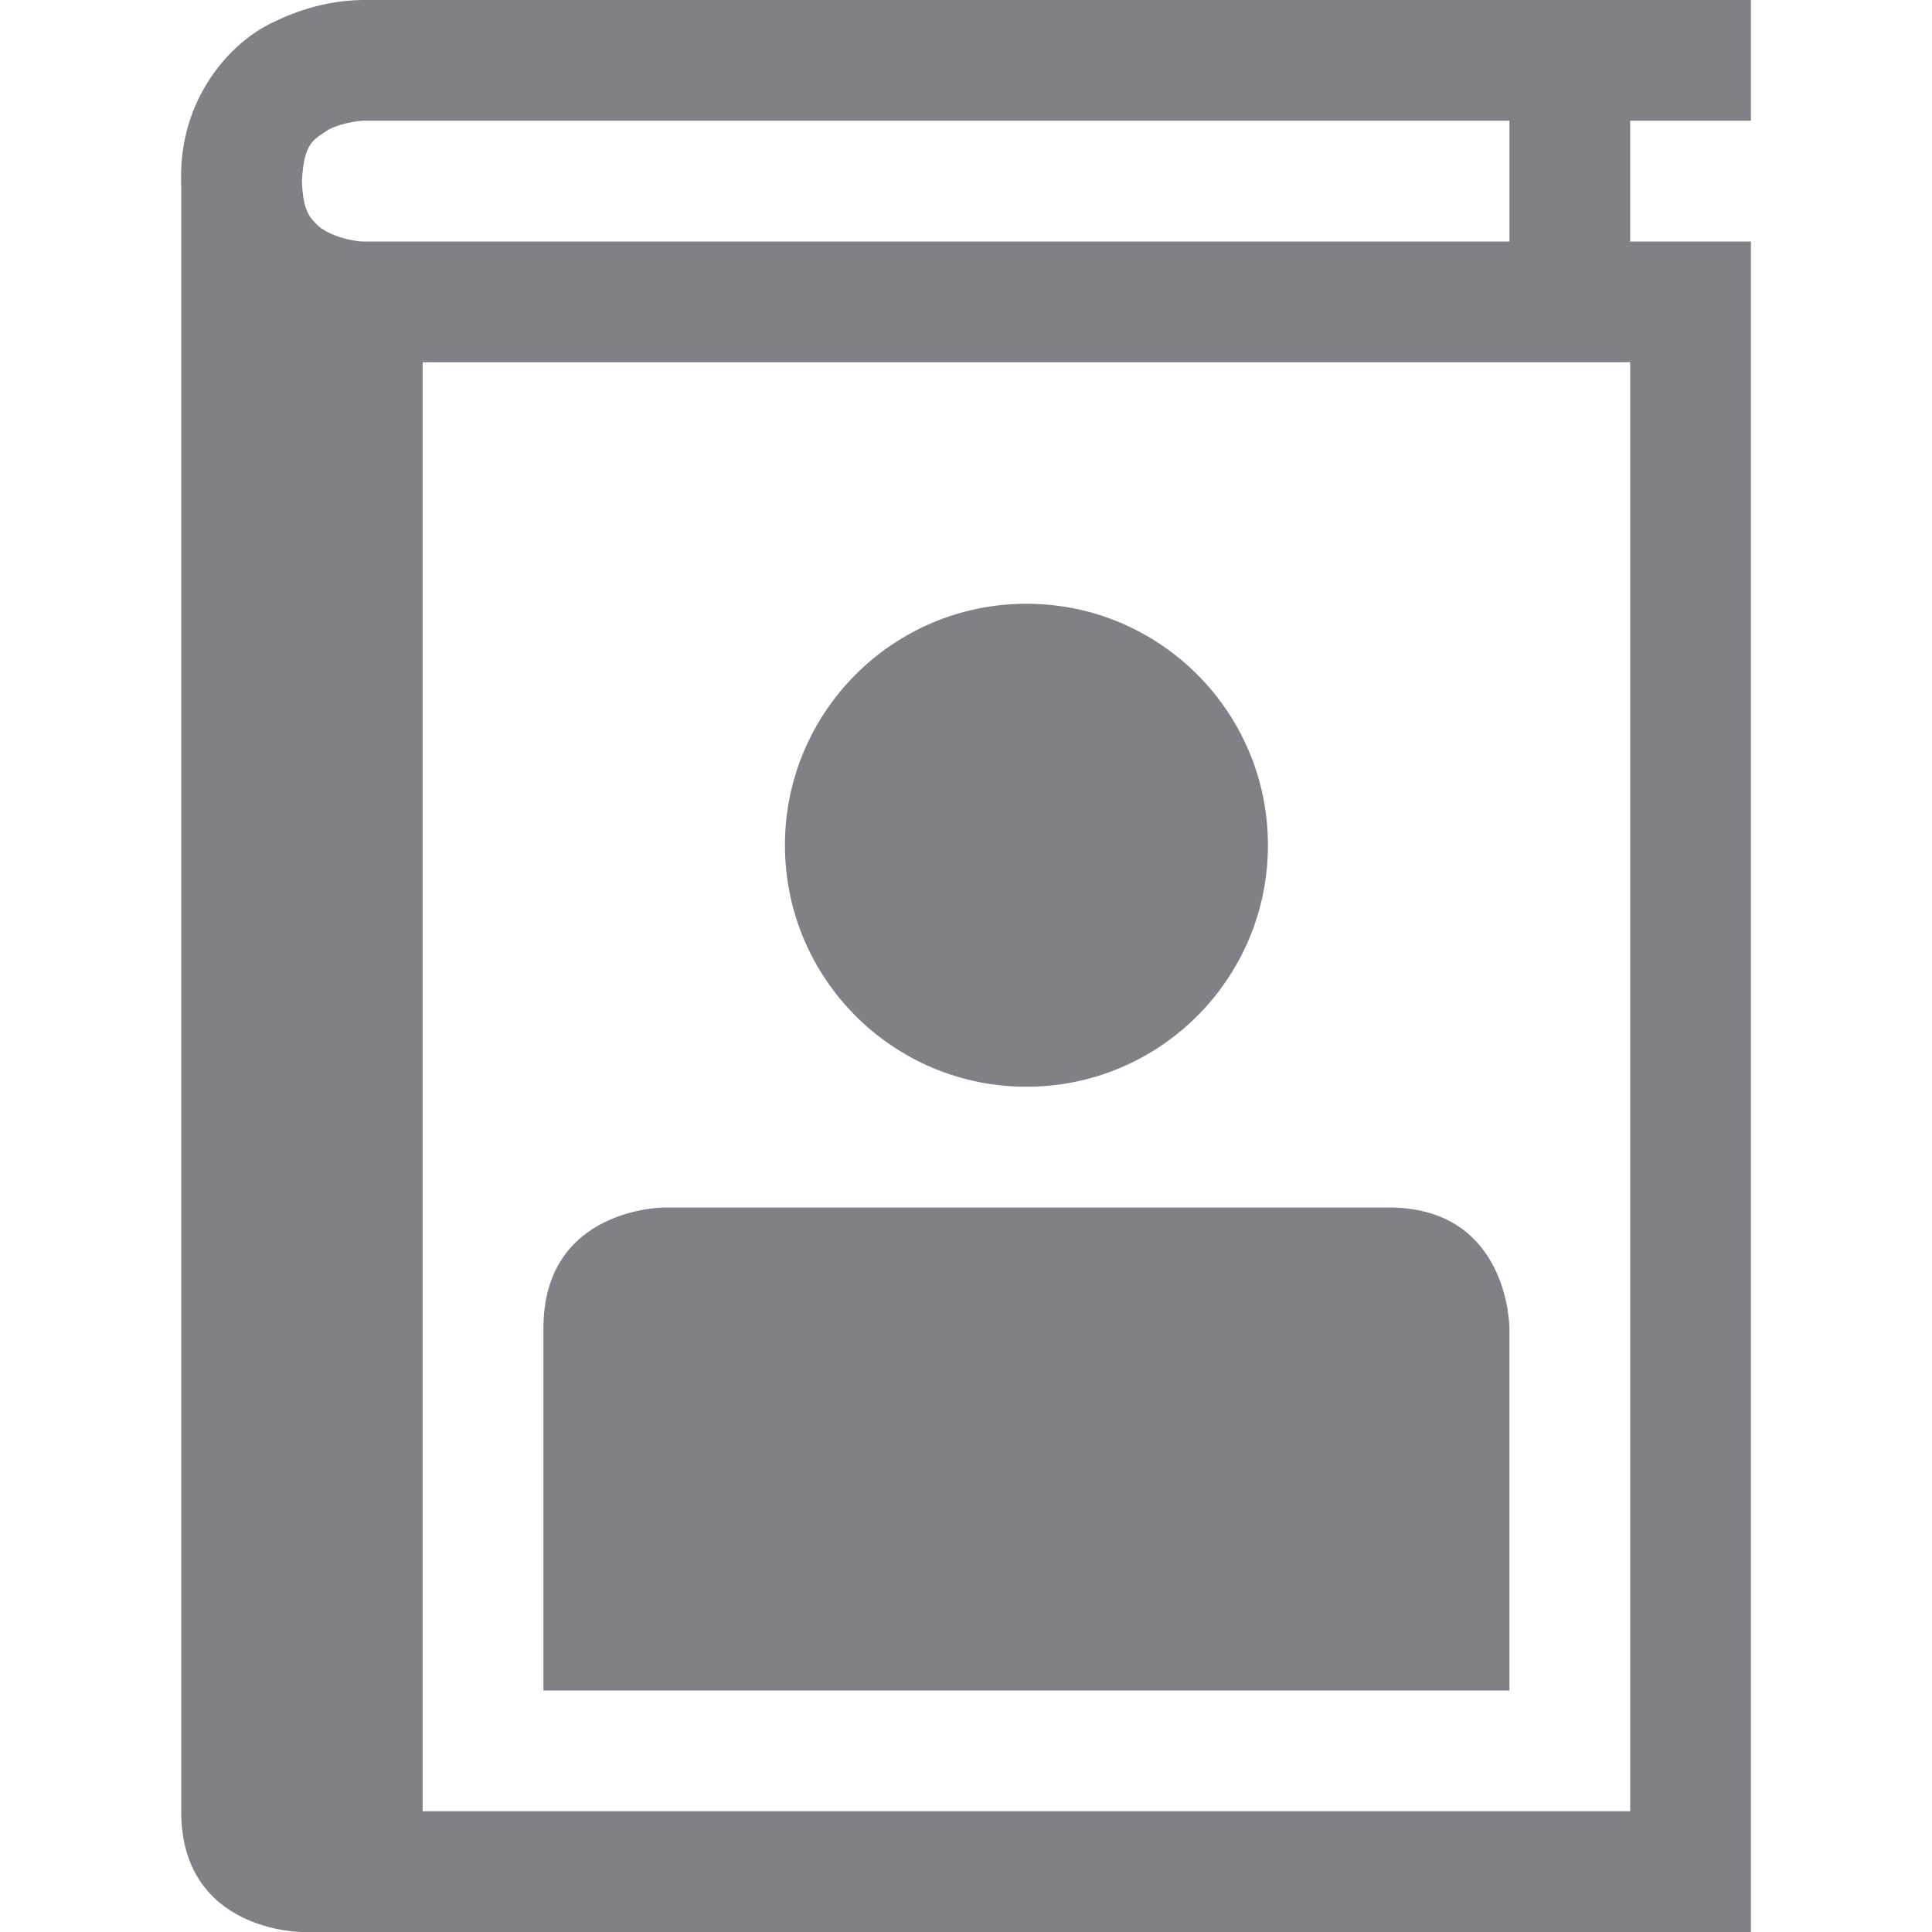 <?xml version="1.0" encoding="iso-8859-1"?>
<!-- Generator: Adobe Illustrator 18.1.1, SVG Export Plug-In . SVG Version: 6.00 Build 0)  -->
<svg xmlns="http://www.w3.org/2000/svg" xmlns:xlink="http://www.w3.org/1999/xlink" version="1.1" id="Capa_1" x="0px" y="0px" viewBox="0 0 32 32" style="enable-background:new 0 0 32 32;" xml:space="preserve" width="512px" height="512px">
<g>
	<g>
		<path d="M29.001,1.999V0h-23C5.917,0.004,5.294-0.008,4.556,0.354C3.808,0.686,2.965,1.645,3,3    c0,0.006,0.001,0.012,0.001,0.018V30c0,2,2,2,2,2h24V4h-2V1.999H29.001z M5.997,4c-0.013,0-0.05-0.001-0.146-0.018    C5.674,3.955,5.417,3.869,5.272,3.743C5.136,3.609,5.017,3.5,5.001,3c0.033-0.647,0.193-0.686,0.448-0.857    c0.129-0.065,0.288-0.106,0.403-0.125C5.97,1.997,5.999,2.005,6.001,1.999h19V4h-19C6,4,5.999,4,5.997,4z M27.001,30h-20V6h20V30z    " fill="#828087"/>
		<circle cx="17.001" cy="14" r="4" fill="#828087"/>
		<path d="M25.001,22c0,0,0-2-2-2h-12c0,0-2,0-2,2v6h16V22z" fill="#828087"/>
	</g>
</g>
<g>
</g>
<g>
</g>
<g>
</g>
<g>
</g>
<g>
</g>
<g>
</g>
<g>
</g>
<g>
</g>
<g>
</g>
<g>
</g>
<g>
</g>
<g>
</g>
<g>
</g>
<g>
</g>
<g>
</g>
</svg>
